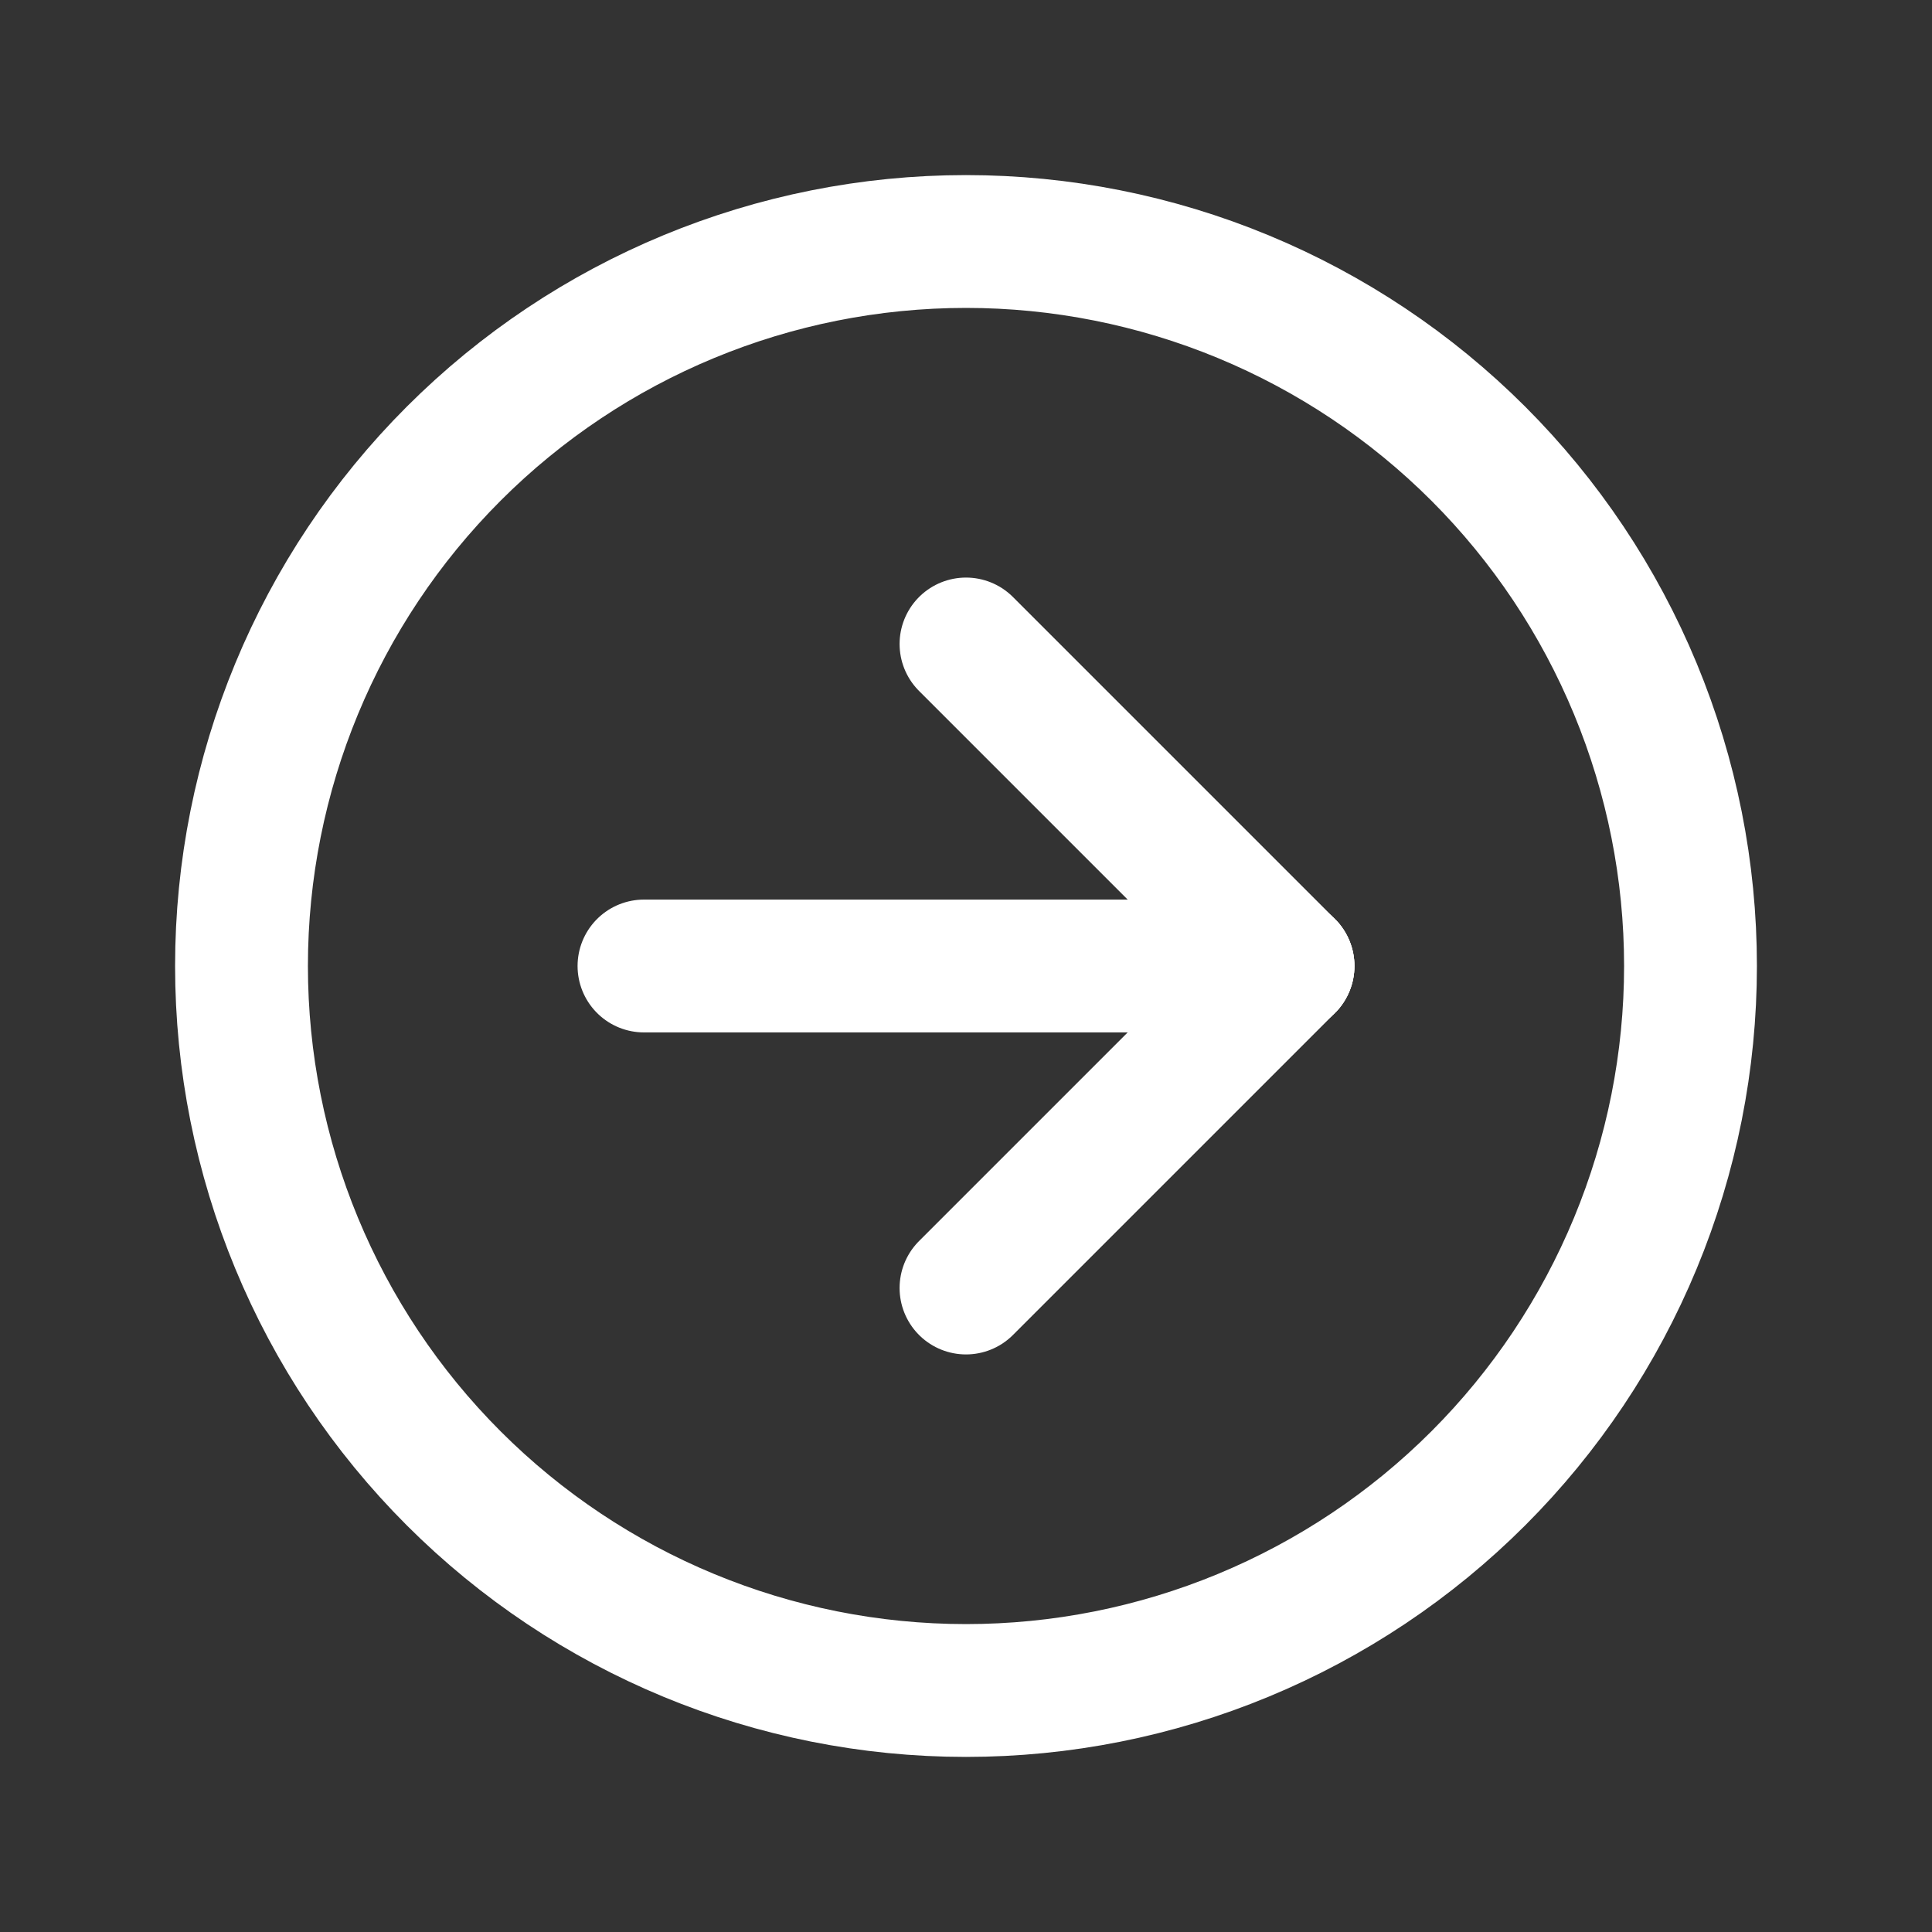 <svg width="40" height="40" viewBox="0 0 40 40" fill="none" xmlns="http://www.w3.org/2000/svg">
<rect x="0" y="0" width="40" height="40" fill="#333333" stroke="none"/>
<path d="M20 35C21.97 35 23.92 34.612 25.74 33.858C27.56 33.104 29.214 32 30.607 30.607C32 29.214 33.104 27.56 33.858 25.74C34.612 23.92 35 21.97 35 20C35 18.03 34.612 16.08 33.858 14.26C33.104 12.44 32 10.786 30.607 9.393C29.214 8.001 27.56 6.896 25.74 6.142C23.92 5.388 21.97 5 20 5C16.022 5 12.206 6.58 9.393 9.393C6.58 12.206 5 16.022 5 20C5 23.978 6.58 27.794 9.393 30.607C12.206 33.42 16.022 35 20 35Z" stroke="white" stroke-width="2.75" stroke-linecap="round" stroke-linejoin="round"/>
<path d="M20 26.667L26.667 20" stroke="white" stroke-width="2.75" stroke-linecap="round" stroke-linejoin="round"/>
<path d="M13.333 20L26.667 20" stroke="white" stroke-width="2.75" stroke-linecap="round" stroke-linejoin="round"/>
<path d="M20 13.333L26.667 20" stroke="white" stroke-width="2.75" stroke-linecap="round" stroke-linejoin="round"/>
</svg>
